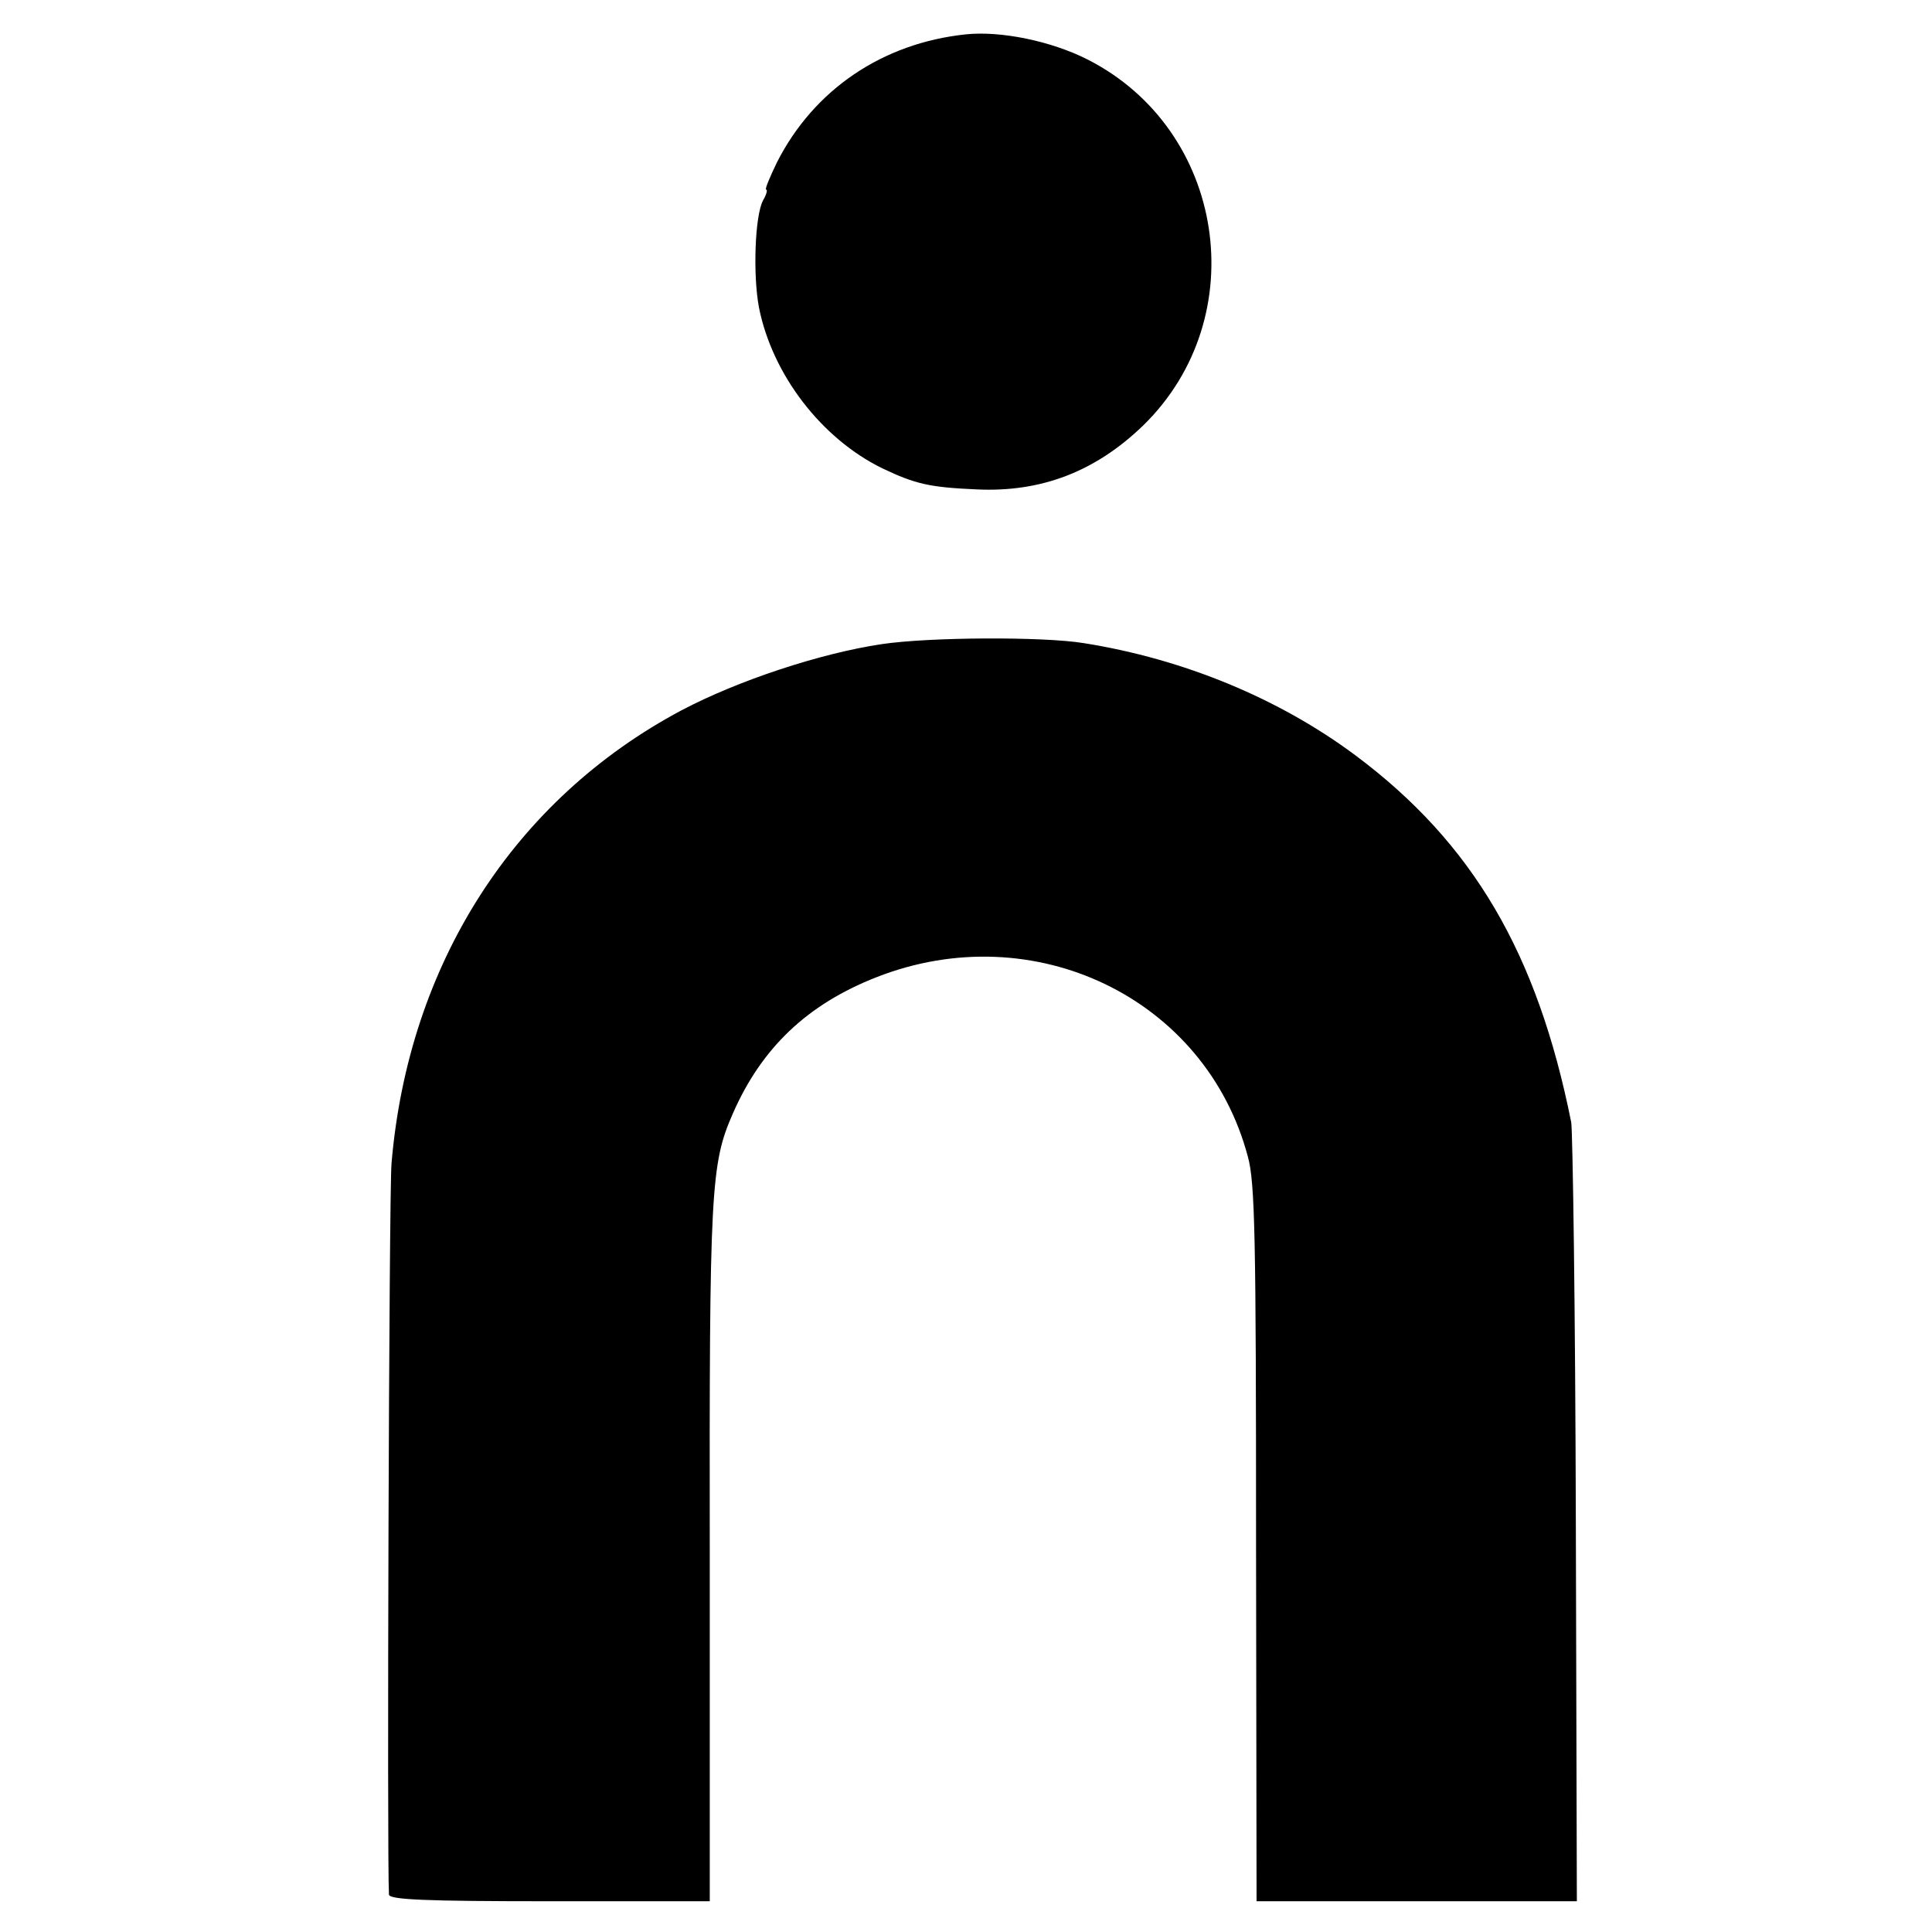 <?xml version="1.0" standalone="no"?>
<!DOCTYPE svg PUBLIC "-//W3C//DTD SVG 20010904//EN"
 "http://www.w3.org/TR/2001/REC-SVG-20010904/DTD/svg10.dtd">
<svg version="1.0" xmlns="http://www.w3.org/2000/svg"
 width="377pt" height="377pt" viewBox="0 0 377 377"
 preserveAspectRatio="xMidYMid meet">
<g transform="translate(0,377) scale(0.1,-0.1)"
fill="#000000" stroke="none">
<path d="M1885 3703 c-163 -17 -297 -108 -369 -250 -14 -29 -24 -53 -21 -53 3
0 1 -9 -6 -21 -16 -30 -20 -145 -8 -209 26 -131 122 -256 241 -314 65 -31 93
-37 184 -41 126 -6 232 35 325 125 216 211 161 577 -109 714 -71 36 -169 56
-237 49z"/>
<path d="M1720 2513 c-120 -18 -280 -71 -390 -129 -327 -174 -533 -495 -566
-884 -5 -57 -9 -1363 -5 -1427 1 -10 71 -13 314 -13 l312 0 0 677 c-1 714 2
762 45 860 56 128 145 213 280 266 308 121 643 -41 725 -350 14 -50 16 -158
16 -755 l1 -698 313 0 312 0 -2 743 c-1 408 -6 758 -9 777 -66 330 -192 545
-421 716 -149 111 -335 188 -530 219 -79 13 -301 12 -395 -2z"/>
</g>
</svg>
